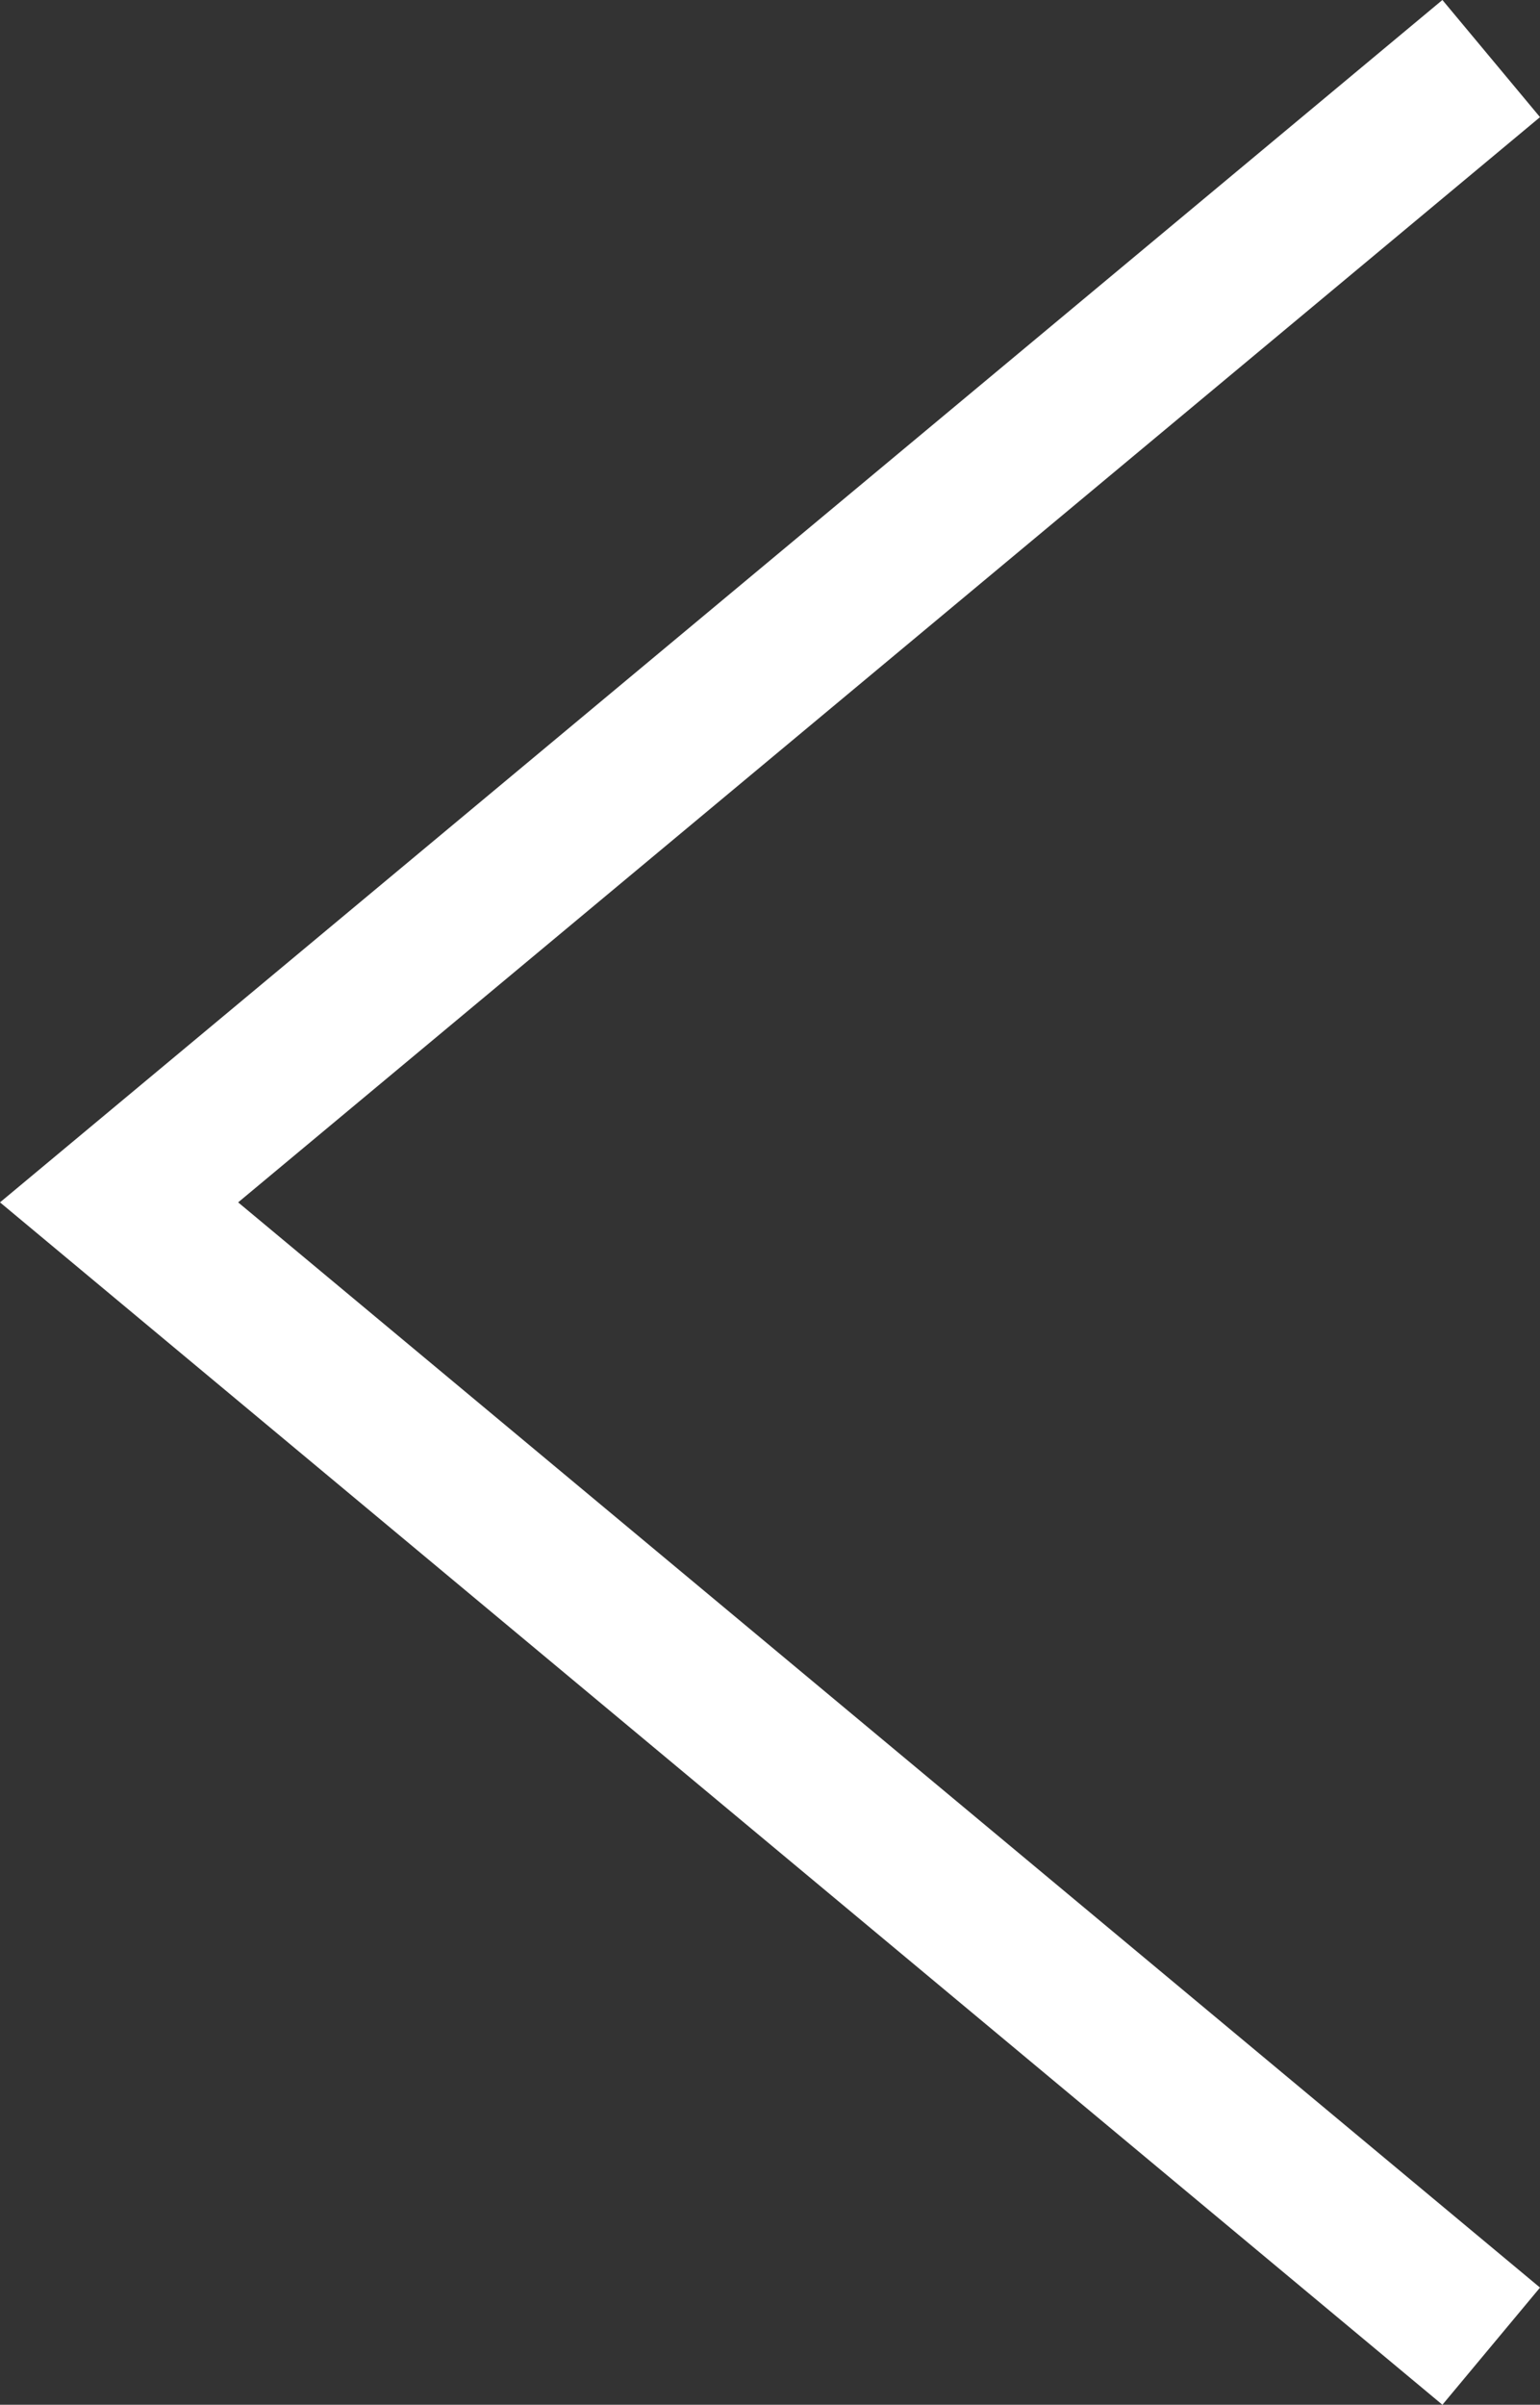 <svg xmlns="http://www.w3.org/2000/svg" width="10.101" height="15.768" viewBox="0 0 10.101 15.768">
  <rect x="0" y="0" width="10.101" height="15.768" fill="#333333" stroke="none"/>
  <g id="arrow-left-white" transform="translate(-13.72 -16.616)">
    <path id="Path_13" data-name="Path 13" d="M0,9,7.5,0,15,9" transform="translate(14.501 32) rotate(-90)" fill="none" stroke="#fff" stroke-width="1"/>
  </g>
</svg>
